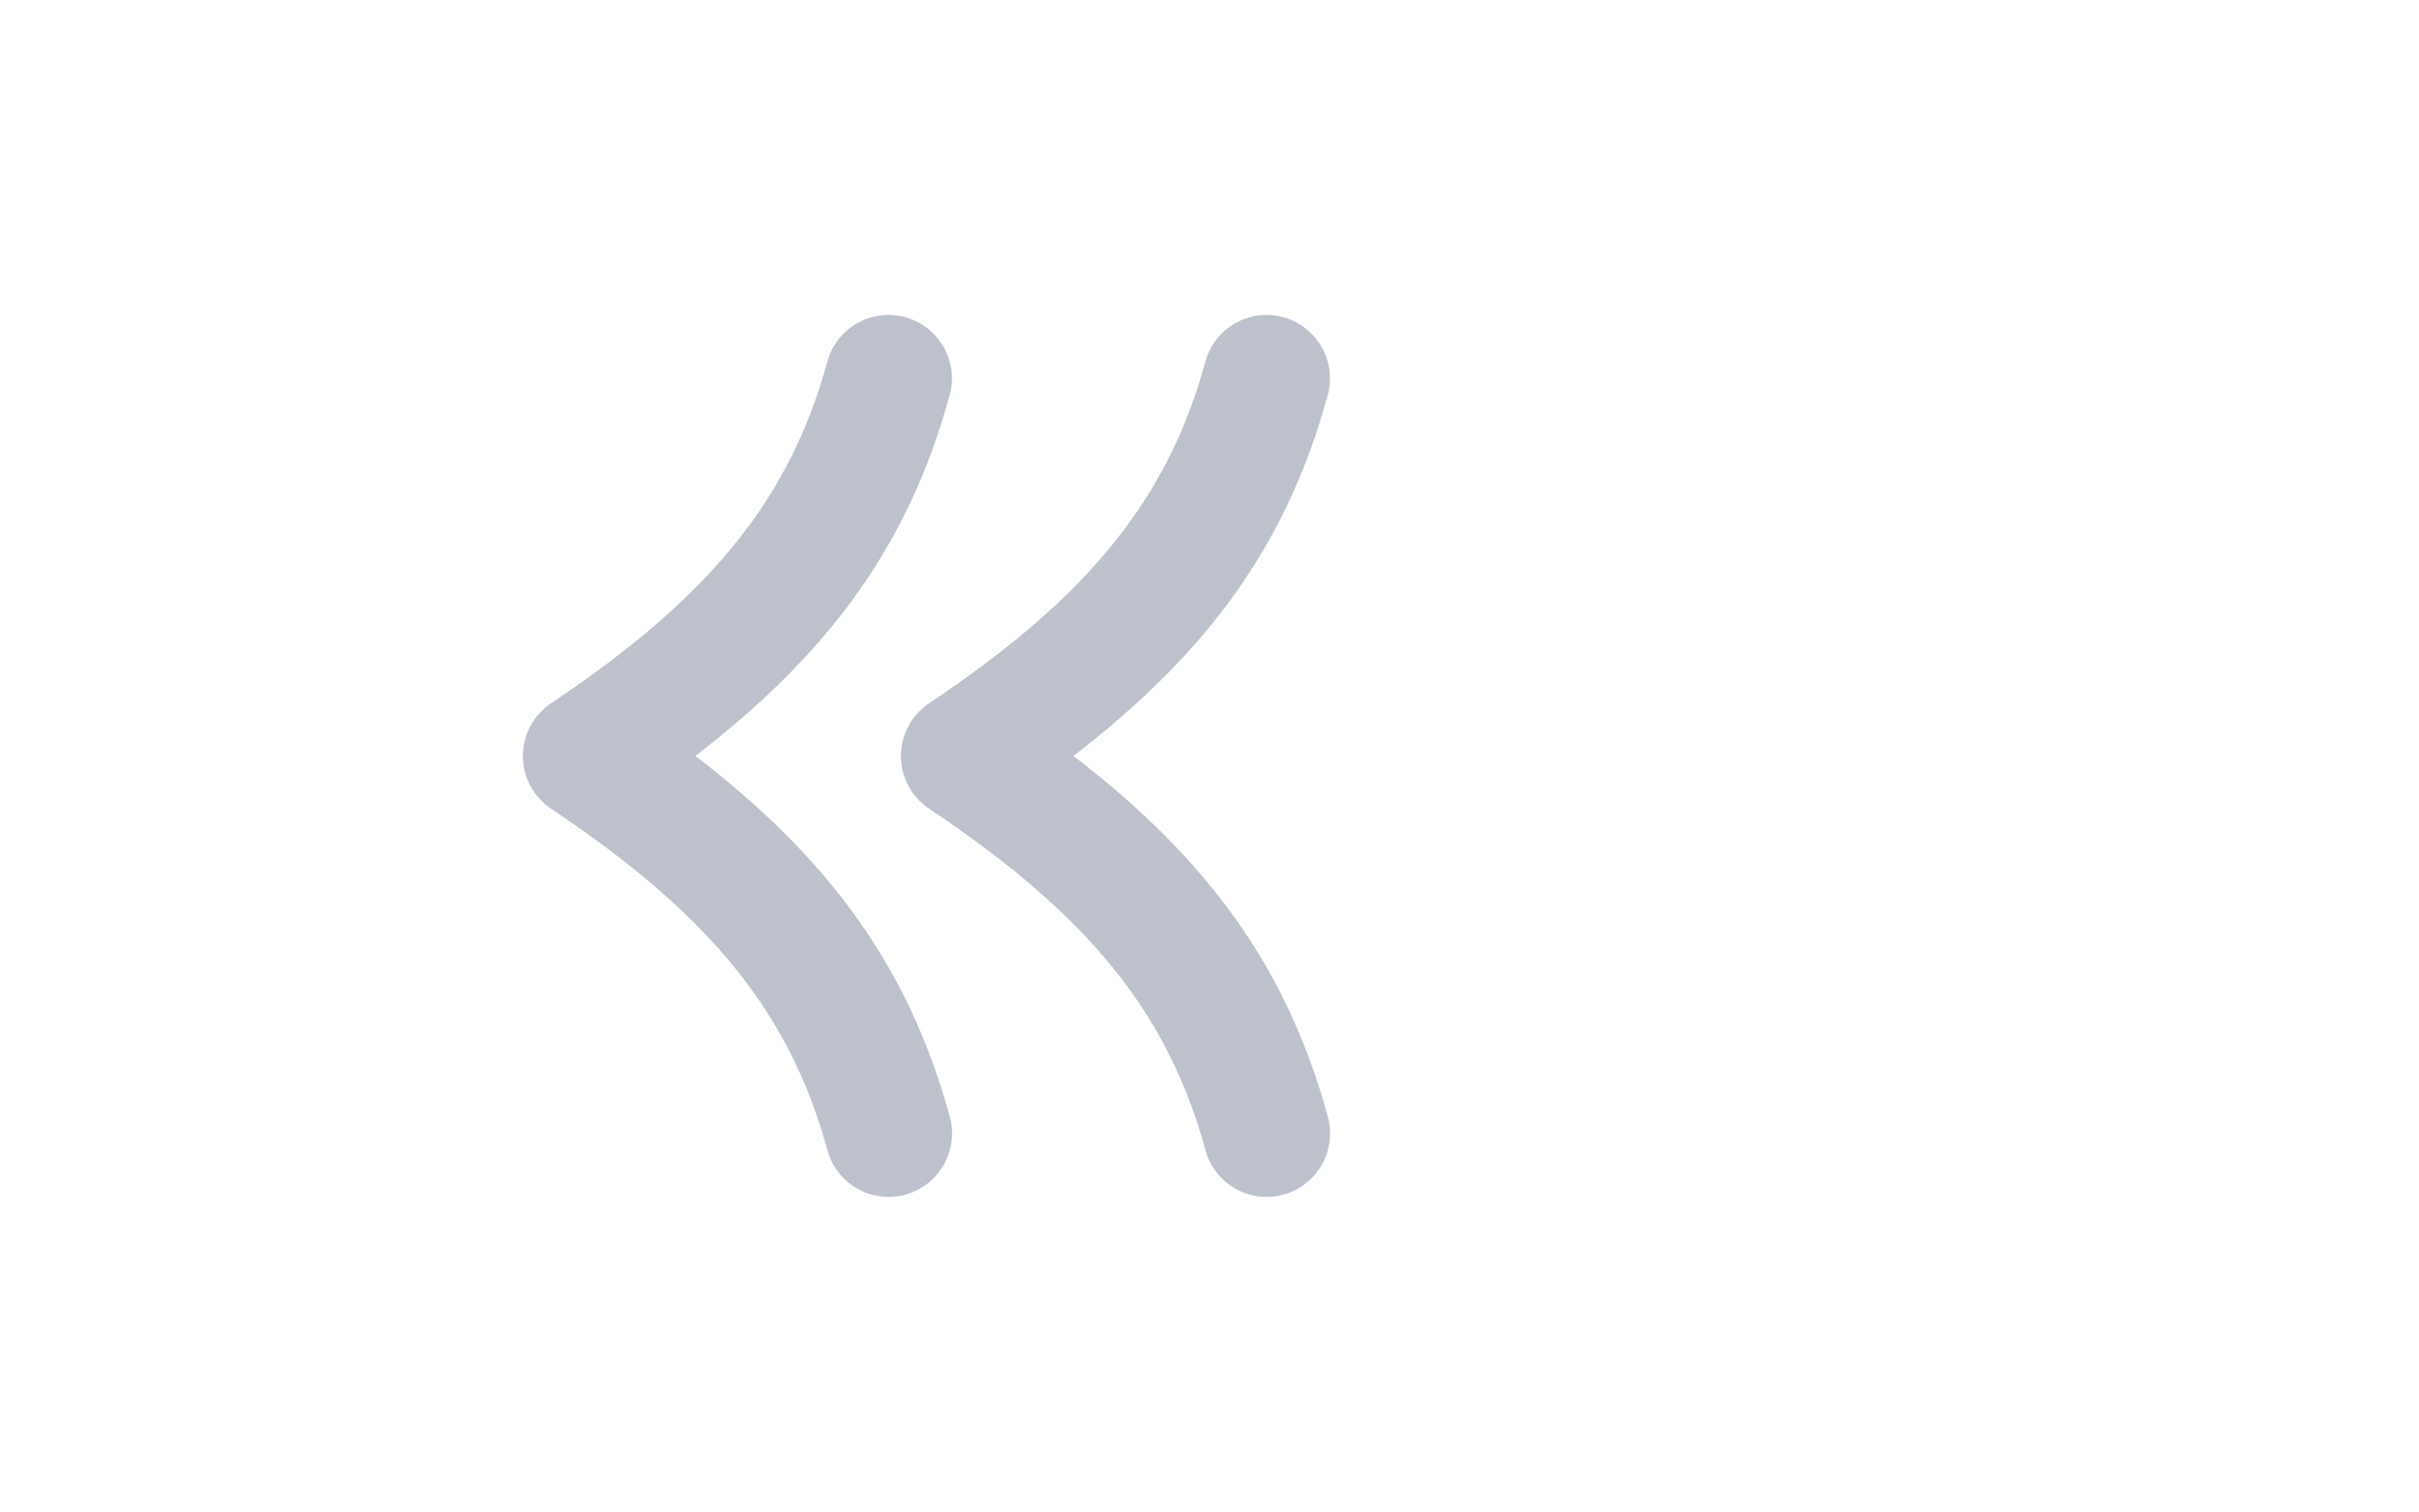 <?xml version="1.0" standalone="no"?><!DOCTYPE svg PUBLIC "-//W3C//DTD SVG 1.1//EN" "http://www.w3.org/Graphics/SVG/1.1/DTD/svg11.dtd"><svg t="1650433714419" class="icon" viewBox="0 0 1638 1024" version="1.1" xmlns="http://www.w3.org/2000/svg" p-id="1590" xmlns:xlink="http://www.w3.org/1999/xlink" width="51.188" height="32"><defs><style type="text/css">@font-face { font-family: feedback-iconfont; src: url("//at.alicdn.com/t/font_1031158_u69w8yhxdu.woff2?t=1630033759944") format("woff2"), url("//at.alicdn.com/t/font_1031158_u69w8yhxdu.woff?t=1630033759944") format("woff"), url("//at.alicdn.com/t/font_1031158_u69w8yhxdu.ttf?t=1630033759944") format("truetype"); }
</style></defs><path d="M115.2 0h1024v1024H115.2z" fill="#bcc1cc" fill-opacity="0" p-id="1591"></path><path d="M629.12 476.352a42.944 42.944 0 0 0 0 71.36C730.176 615.424 789.376 680.32 816.256 779.008a42.944 42.944 0 0 0 82.88-22.592c-27.648-101.504-81.664-173.12-165.248-238.976L726.784 512l7.04-5.44c79.296-62.464 131.84-129.984 160.64-223.168l4.608-15.808A42.944 42.944 0 1 0 816.192 244.992C789.312 343.616 730.24 408.512 629.12 476.352z" fill="#bcc1cc" p-id="1592"></path><path d="M373.12 476.352a42.944 42.944 0 0 0 0 71.36C474.176 615.424 533.376 680.32 560.256 779.008a42.944 42.944 0 0 0 82.88-22.592c-27.648-101.504-81.664-173.12-165.248-238.976L470.784 512l7.04-5.44c79.296-62.464 131.84-129.984 160.64-223.168l4.608-15.808A42.944 42.944 0 1 0 560.192 244.992C533.312 343.616 474.24 408.512 373.12 476.352z" fill="#bcc1cc" p-id="1593"></path></svg>